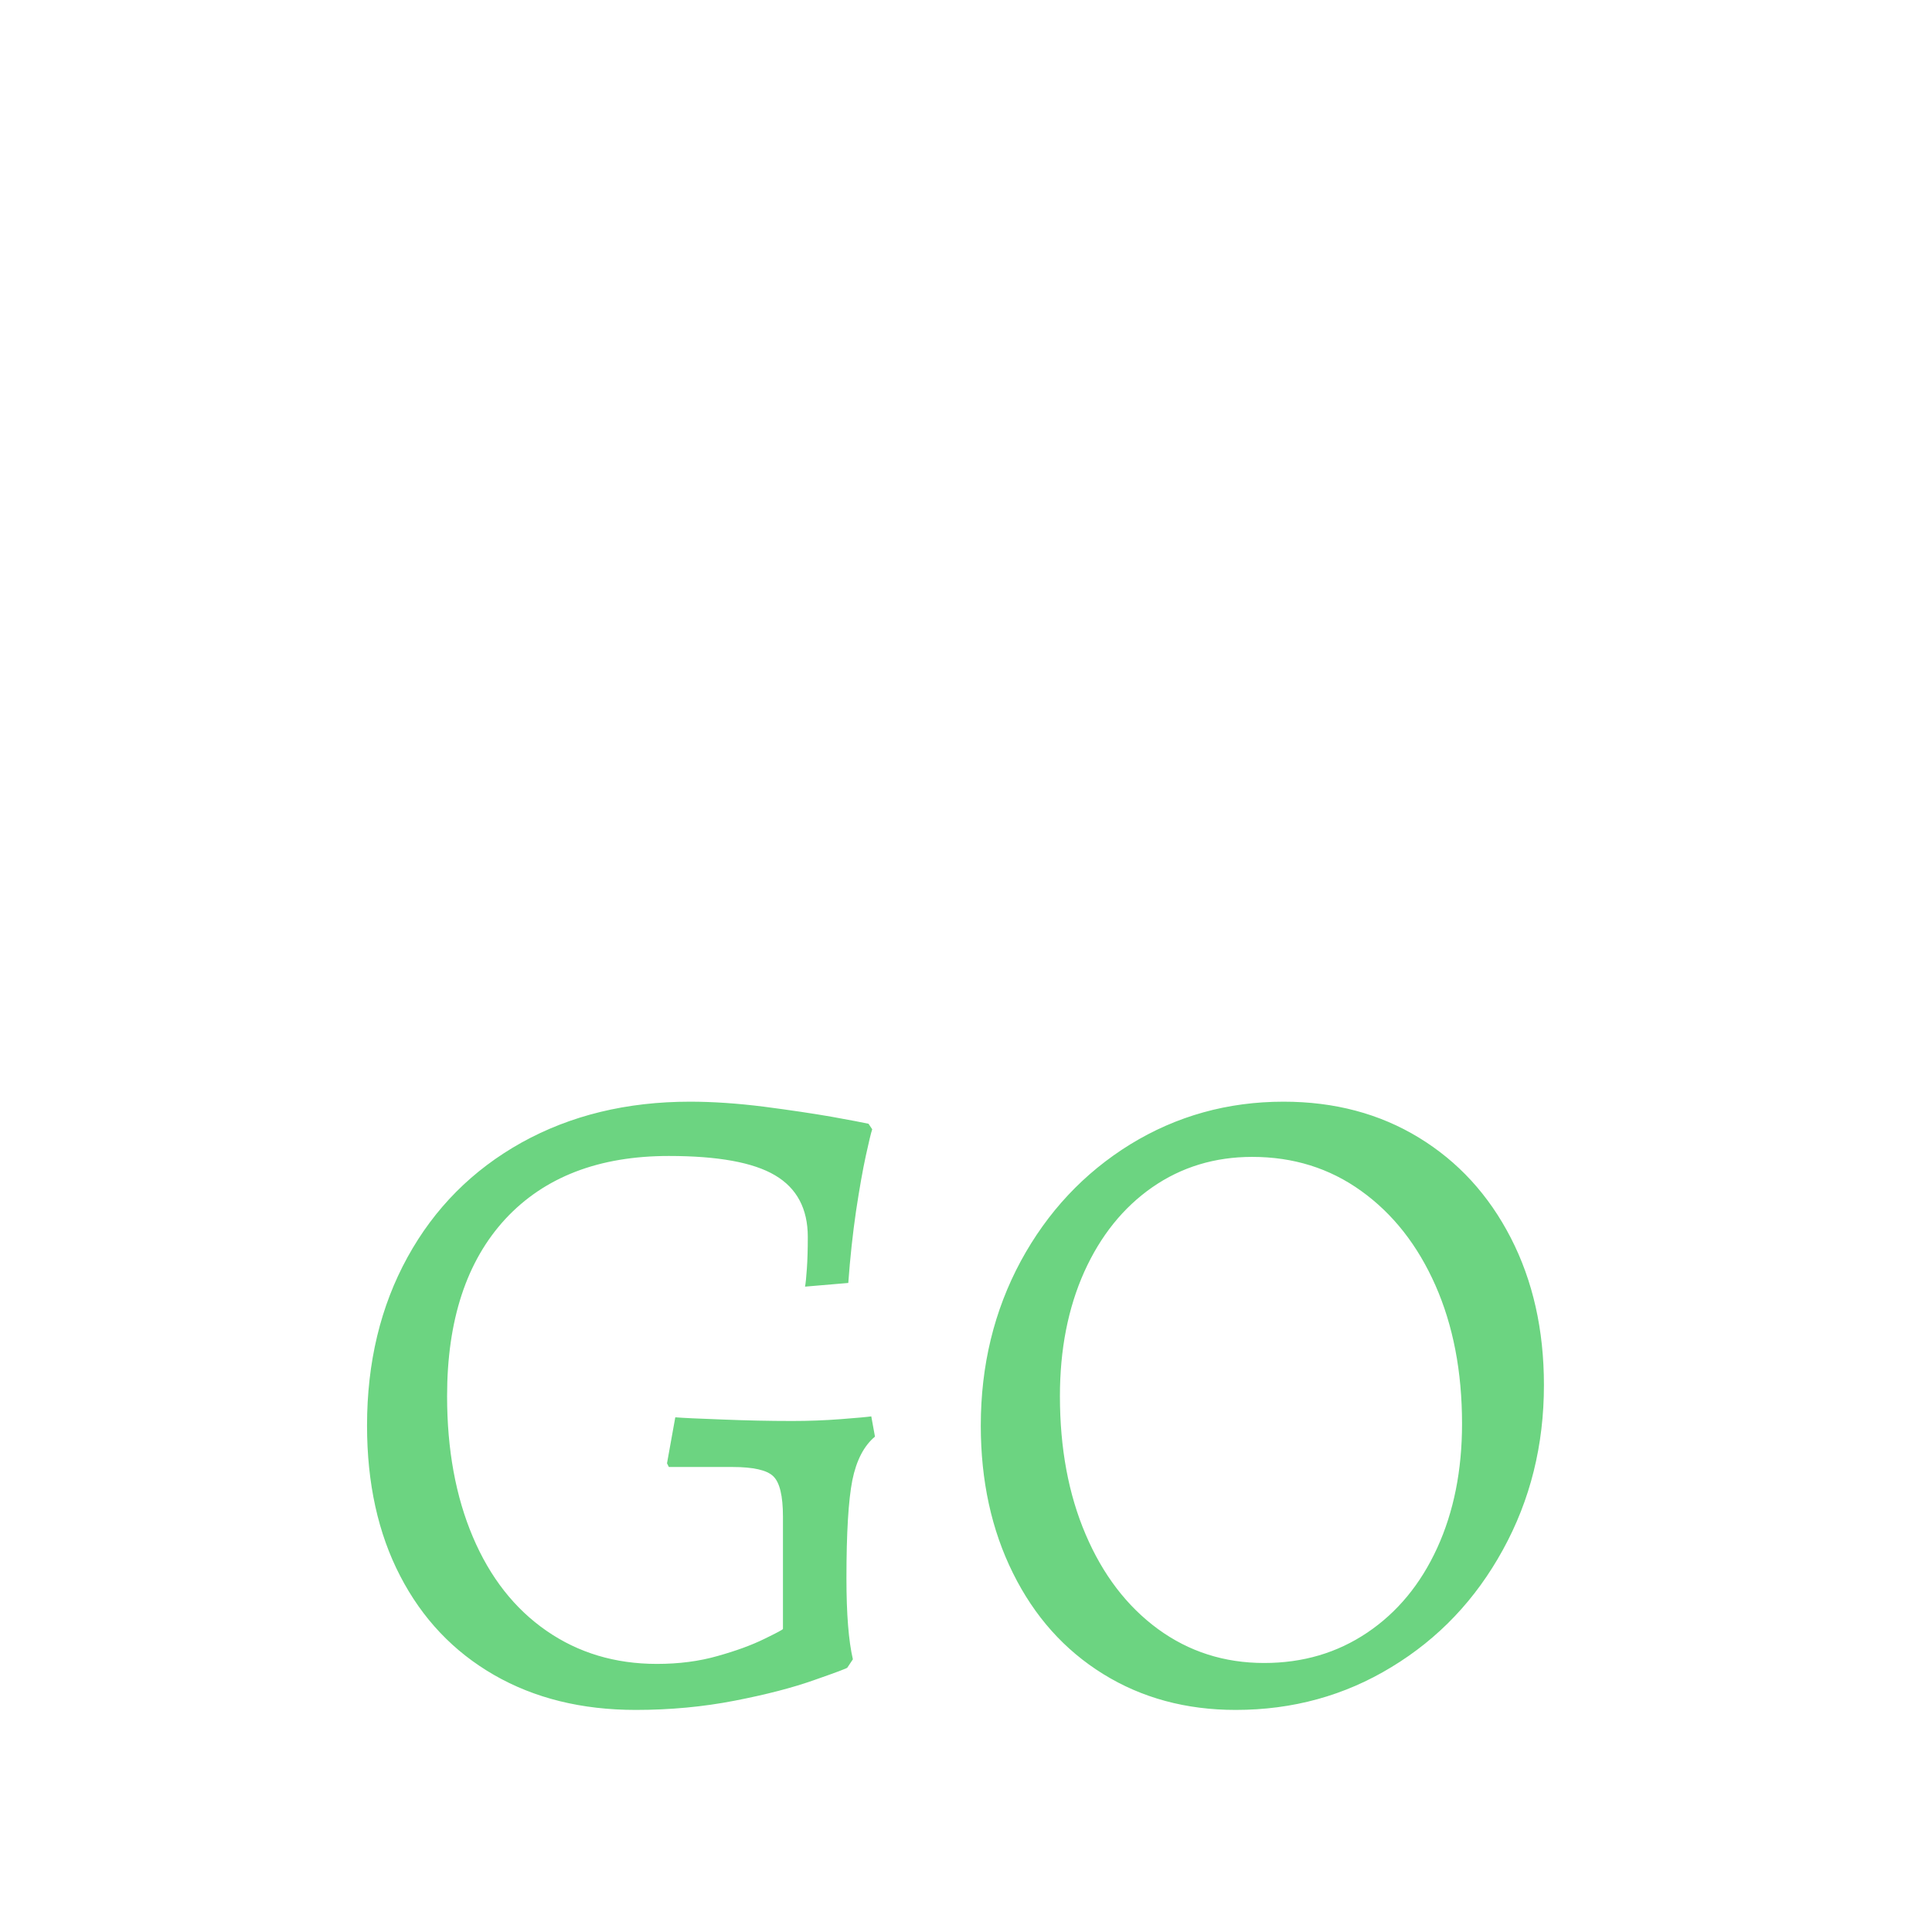 <?xml version="1.0" encoding="utf-8"?>
<svg version="1.1" width="900px" height="900px" viewBox="0 0 900 900" xmlns="http://www.w3.org/2000/svg">
  <defs/>
  <rect width="900" height="900" fill="#ffffff" style=""/>
  <path d="M 296.145 796.545 C 270.997 796.545 248.993 791.115 230.133 780.256 C 211.272 769.397 196.698 754.023 186.41 734.133 C 176.123 714.301 170.979 690.954 170.979 664.092 C 170.979 634.658 177.266 608.51 189.839 585.649 C 202.413 562.787 220.131 544.984 242.992 532.239 C 265.854 519.551 292.001 513.207 321.435 513.207 C 332.009 513.207 343.44 513.978 355.728 515.521 C 368.016 517.122 378.589 518.693 387.448 520.236 C 396.307 521.837 402.022 522.923 404.594 523.494 L 406.308 526.066 C 405.737 527.781 404.737 531.924 403.308 538.497 C 401.879 545.07 400.364 553.643 398.764 564.216 C 397.221 574.789 396.021 585.934 395.163 597.651 L 375.017 599.365 C 375.303 597.937 375.588 595.136 375.874 590.964 C 376.16 586.849 376.303 581.934 376.303 576.218 C 376.303 563.073 371.216 553.5 361.043 547.499 C 350.927 541.498 334.438 538.497 311.576 538.497 C 278.999 538.497 253.623 548.27 235.448 567.817 C 217.33 587.42 208.272 614.94 208.272 650.375 C 208.272 675.237 212.272 697.098 220.274 715.959 C 228.275 734.819 239.706 749.393 254.566 759.681 C 269.426 769.969 286.572 775.112 306.004 775.112 C 316.292 775.112 325.722 773.884 334.295 771.426 C 342.868 769.026 350.069 766.397 355.899 763.539 C 361.786 760.681 364.729 759.109 364.729 758.824 L 364.729 706.528 C 364.729 696.812 363.215 690.525 360.186 687.668 C 357.214 684.81 350.869 683.381 341.153 683.381 L 311.576 683.381 L 310.719 681.666 L 314.577 660.234 C 318.006 660.52 325.293 660.863 336.438 661.263 C 347.583 661.72 358.442 661.949 369.016 661.949 C 376.731 661.949 384.304 661.663 391.734 661.091 C 399.164 660.52 403.879 660.091 405.88 659.805 L 407.594 669.236 C 402.451 673.522 398.936 680.295 397.05 689.554 C 395.221 698.87 394.306 714.101 394.306 735.248 C 394.306 751.822 395.306 764.396 397.307 772.969 L 394.735 776.827 C 394.735 777.113 389.648 779.027 379.475 782.571 C 369.359 786.172 356.928 789.401 342.182 792.258 C 327.494 795.116 312.148 796.545 296.145 796.545 Z M 575.626 796.545 C 552.478 796.545 531.903 790.973 513.9 779.828 C 495.896 768.683 481.894 753.023 471.892 732.847 C 461.89 712.729 456.889 689.811 456.889 664.092 C 456.889 636.087 463.09 610.568 475.493 587.535 C 487.952 564.559 504.955 546.413 526.502 533.096 C 548.106 519.836 571.911 513.207 597.915 513.207 C 621.634 513.207 642.638 518.779 660.927 529.924 C 679.216 541.069 693.505 556.643 703.792 576.647 C 714.08 596.651 719.224 619.512 719.224 645.231 C 719.224 673.236 712.851 698.813 700.106 721.96 C 687.418 745.107 670.129 763.31 648.239 776.57 C 626.406 789.887 602.202 796.545 575.626 796.545 Z M 588.914 774.684 C 606.917 774.684 622.92 769.969 636.923 760.538 C 650.925 751.108 661.785 737.963 669.5 721.102 C 677.216 704.242 681.074 684.953 681.074 663.234 C 681.074 638.944 676.93 617.426 668.643 598.68 C 660.356 579.99 648.839 565.359 634.094 554.786 C 619.405 544.212 602.488 538.926 583.341 538.926 C 565.91 538.926 550.392 543.641 536.79 553.071 C 523.244 562.501 512.671 575.647 505.07 592.507 C 497.525 609.367 493.753 628.657 493.753 650.375 C 493.753 674.665 497.754 696.155 505.755 714.844 C 513.757 733.59 524.959 748.25 539.362 758.824 C 553.822 769.397 570.339 774.684 588.914 774.684 Z" opacity="1" class="wordmark-text-0" data-fill-palette-color="primary" id="path-1" style="fill: rgb(108, 212, 129);"/>
  <svg viewBox="0 0 396 155" data-background-color="#444444" preserveAspectRatio="xMidYMid meet" height="587" width="1500" xmlns="http://www.w3.org/2000/svg" transform="matrix(3.787, 0, 0, 3.787, -214.171, 591.22)" style="">
    <g id="g-1" transform="matrix(1, 0, 0, 1, -3.688, 24.46)">
      <svg viewBox="0 0 395.52 154.005" height="154.005" width="395.52">
        <g>
          <svg viewBox="0 0 397.498 154.775" height="154.005" width="395.52">
            <g>
              <svg viewBox="0 0 397.498 154.775" height="154.775" width="397.498">
                <g id="g-2">
                  <svg viewBox="0 0 397.498 154.775" height="154.775" width="397.498" id="svg-1">
                    <g/>
                    <g transform="matrix(1,0,0,1,0.989,0)">
                      <svg viewBox="0 0 395.52 86.339" height="86.339" width="395.52">
                        <g transform="matrix(1,0,0,1,0,0)">
                          <svg width="395.52" viewBox="-0.35 -37.1 173.84 37.95" height="86.339" data-palette-color="#ffffff">
                            <path d="M 16.888 1.951 C 16.421 0.284 15.348 -3.382 13.668 -9.049 C 11.981 -14.716 10.271 -20.266 8.538 -25.699 C 8.238 -26.666 7.721 -27.376 6.988 -27.829 C 6.255 -28.276 5.271 -28.516 4.038 -28.549 L 3.988 -28.749 L 4.288 -30.899 C 4.721 -30.899 5.505 -30.876 6.638 -30.829 C 7.771 -30.776 8.871 -30.749 9.938 -30.749 C 11.405 -30.749 12.871 -30.826 14.338 -30.979 C 15.805 -31.126 16.755 -31.232 17.188 -31.299 L 17.338 -30.949 L 17.138 -28.999 C 15.438 -28.866 14.298 -28.666 13.718 -28.399 C 13.131 -28.132 12.838 -27.649 12.838 -26.949 C 12.838 -26.382 13.298 -24.376 14.218 -20.929 C 15.131 -17.476 16.081 -14.016 17.068 -10.549 C 18.048 -7.082 18.688 -4.816 18.988 -3.749 L 19.288 -3.749 L 26.338 -22.949 L 25.438 -25.699 C 25.105 -26.666 24.588 -27.366 23.888 -27.799 C 23.188 -28.232 22.205 -28.482 20.938 -28.549 L 20.838 -28.749 L 21.188 -30.899 C 21.621 -30.899 22.405 -30.876 23.538 -30.829 C 24.671 -30.776 25.771 -30.749 26.838 -30.749 C 28.105 -30.749 29.515 -30.826 31.068 -30.979 C 32.615 -31.126 33.621 -31.232 34.088 -31.299 L 34.238 -30.949 L 34.038 -28.999 C 32.305 -28.866 31.148 -28.666 30.568 -28.399 C 29.981 -28.132 29.688 -27.632 29.688 -26.899 C 29.688 -26.199 30.555 -22.732 32.288 -16.499 C 34.021 -10.266 35.221 -6.016 35.888 -3.749 L 36.188 -3.749 C 36.255 -3.949 36.331 -4.159 36.418 -4.379 C 36.498 -4.592 36.588 -4.849 36.688 -5.149 C 41.755 -18.749 44.288 -26.032 44.288 -26.999 C 44.288 -27.632 44.021 -28.082 43.488 -28.349 C 42.955 -28.616 42.088 -28.749 40.888 -28.749 L 38.388 -28.749 L 38.288 -28.949 L 38.638 -31.099 C 39.071 -31.066 40.005 -30.999 41.438 -30.899 C 42.871 -30.799 44.255 -30.749 45.588 -30.749 C 46.788 -30.749 47.888 -30.766 48.888 -30.799 C 49.888 -30.832 50.555 -30.866 50.888 -30.899 L 50.538 -28.549 C 49.538 -28.482 48.838 -28.309 48.438 -28.029 C 48.038 -27.742 47.671 -27.116 47.338 -26.149 L 36.838 0.851 L 33.738 1.951 C 33.405 0.784 32.631 -1.899 31.418 -6.099 C 30.198 -10.299 28.888 -14.682 27.488 -19.249 L 27.188 -19.249 L 20.088 0.851 L 16.888 1.951 Z M 51.138 1.701 L 51.338 -0.349 C 52.338 -0.616 53.055 -1.009 53.488 -1.529 C 53.921 -2.042 54.138 -2.732 54.138 -3.599 L 54.138 -16.299 C 54.138 -18.099 53.521 -18.999 52.288 -18.999 C 52.055 -18.999 51.805 -18.976 51.538 -18.929 C 51.271 -18.876 51.105 -18.832 51.038 -18.799 L 51.238 -20.649 C 52.638 -20.849 54.078 -21.116 55.558 -21.449 C 57.045 -21.782 58.005 -21.999 58.438 -22.099 L 58.688 -21.499 C 58.388 -20.799 58.121 -18.659 57.888 -15.079 C 57.655 -11.492 57.538 -7.732 57.538 -3.799 C 57.538 -2.832 57.671 -2.126 57.938 -1.679 C 58.205 -1.226 58.655 -0.999 59.288 -0.999 C 59.655 -0.999 60.005 -1.016 60.338 -1.049 C 60.671 -1.082 60.905 -1.099 61.038 -1.099 L 61.138 -0.899 L 60.738 1.251 C 60.438 1.218 59.871 1.184 59.038 1.151 C 58.205 1.118 57.288 1.101 56.288 1.101 C 55.421 1.101 54.428 1.184 53.308 1.351 C 52.195 1.518 51.471 1.634 51.138 1.701 Z M 55.538 -27.999 C 54.771 -27.999 54.171 -28.249 53.738 -28.749 C 53.305 -29.249 53.088 -29.849 53.088 -30.549 C 53.088 -31.349 53.371 -32.042 53.938 -32.629 C 54.505 -33.209 55.205 -33.499 56.038 -33.499 C 56.805 -33.499 57.405 -33.249 57.838 -32.749 C 58.271 -32.249 58.488 -31.649 58.488 -30.949 C 58.488 -30.149 58.205 -29.459 57.638 -28.879 C 57.071 -28.292 56.371 -27.999 55.538 -27.999 Z M 64.738 -0.649 C 65.605 -0.782 66.221 -1.026 66.588 -1.379 C 66.955 -1.726 67.178 -2.182 67.258 -2.749 C 67.345 -3.316 67.388 -4.282 67.388 -5.649 L 67.388 -30.199 C 67.388 -31.999 66.771 -32.899 65.538 -32.899 C 65.305 -32.899 65.055 -32.876 64.788 -32.829 C 64.521 -32.776 64.355 -32.732 64.288 -32.699 C 64.288 -32.899 64.321 -33.199 64.388 -33.599 L 64.488 -34.549 C 65.921 -34.749 67.405 -35.016 68.938 -35.349 C 70.471 -35.682 71.455 -35.899 71.888 -35.999 L 72.188 -35.349 C 71.821 -34.782 71.495 -31.249 71.208 -24.749 C 70.928 -18.249 70.788 -11.266 70.788 -3.799 C 70.788 -2.766 70.921 -2.042 71.188 -1.629 C 71.455 -1.209 71.921 -0.999 72.588 -0.999 C 72.955 -0.999 73.305 -1.016 73.638 -1.049 C 73.971 -1.082 74.205 -1.099 74.338 -1.099 L 74.438 -0.899 L 73.988 1.251 C 73.688 1.218 73.105 1.184 72.238 1.151 C 71.371 1.118 70.438 1.101 69.438 1.101 C 68.571 1.101 67.611 1.144 66.558 1.231 C 65.511 1.311 64.821 1.368 64.488 1.401 L 64.738 -0.649 Z M 72.038 -10.599 L 72.138 -11.399 L 78.088 -17.099 C 78.555 -17.532 78.871 -17.876 79.038 -18.129 C 79.205 -18.376 79.288 -18.616 79.288 -18.849 C 79.288 -19.216 79.071 -19.482 78.638 -19.649 C 78.205 -19.816 77.505 -19.899 76.538 -19.899 L 76.388 -20.149 L 76.838 -21.599 C 77.205 -21.599 77.878 -21.582 78.858 -21.549 C 79.845 -21.516 80.855 -21.499 81.888 -21.499 C 82.688 -21.499 83.605 -21.542 84.638 -21.629 C 85.671 -21.709 86.338 -21.766 86.638 -21.799 L 86.788 -21.549 L 86.388 -19.999 C 85.021 -19.599 83.645 -18.832 82.258 -17.699 C 80.878 -16.566 79.221 -15.032 77.288 -13.099 C 77.288 -13.099 76.771 -12.582 75.738 -11.549 L 80.988 -4.799 C 82.121 -3.332 83.155 -2.282 84.088 -1.649 C 85.021 -1.016 86.005 -0.699 87.038 -0.699 L 87.188 -0.449 L 86.888 1.001 C 86.588 1.101 85.971 1.261 85.038 1.481 C 84.105 1.694 83.488 1.801 83.188 1.801 C 82.688 1.801 82.105 1.634 81.438 1.301 C 80.938 1.034 80.428 0.624 79.908 0.071 C 79.395 -0.476 78.738 -1.316 77.938 -2.449 L 72.038 -10.599 Z M 90.078 1.701 L 90.278 -0.349 C 91.278 -0.616 91.995 -1.009 92.428 -1.529 C 92.861 -2.042 93.078 -2.732 93.078 -3.599 L 93.078 -16.299 C 93.078 -18.099 92.461 -18.999 91.228 -18.999 C 90.995 -18.999 90.745 -18.976 90.478 -18.929 C 90.211 -18.876 90.045 -18.832 89.978 -18.799 L 90.178 -20.649 C 91.578 -20.849 93.021 -21.116 94.508 -21.449 C 95.988 -21.782 96.945 -21.999 97.378 -22.099 L 97.628 -21.499 C 97.328 -20.799 97.061 -18.659 96.828 -15.079 C 96.595 -11.492 96.478 -7.732 96.478 -3.799 C 96.478 -2.832 96.611 -2.126 96.878 -1.679 C 97.145 -1.226 97.595 -0.999 98.228 -0.999 C 98.595 -0.999 98.945 -1.016 99.278 -1.049 C 99.611 -1.082 99.845 -1.099 99.978 -1.099 L 100.078 -0.899 L 99.678 1.251 C 99.378 1.218 98.811 1.184 97.978 1.151 C 97.145 1.118 96.228 1.101 95.228 1.101 C 94.361 1.101 93.371 1.184 92.258 1.351 C 91.138 1.518 90.411 1.634 90.078 1.701 Z M 94.478 -27.999 C 93.711 -27.999 93.111 -28.249 92.678 -28.749 C 92.245 -29.249 92.028 -29.849 92.028 -30.549 C 92.028 -31.349 92.311 -32.042 92.878 -32.629 C 93.445 -33.209 94.145 -33.499 94.978 -33.499 C 95.745 -33.499 96.345 -33.249 96.778 -32.749 C 97.211 -32.249 97.428 -31.649 97.428 -30.949 C 97.428 -30.149 97.145 -29.459 96.578 -28.879 C 96.011 -28.292 95.311 -27.999 94.478 -27.999 Z" opacity="1" fill="#000000" class="wordmark-text-0" data-fill-palette-color="primary" id="path-3"/>
                          </svg>
                        </g>
                      </svg>
                    </g>
                    <g transform="matrix(1,0,0,1,0,112.469)">
                      <svg viewBox="0 0 395.52 42.306" height="42.306" width="395.52">
                        <g transform="matrix(1,0,0,1,0,0)">
                          <svg width="395.52" viewBox="4.49 -36.01 434.78 46.51" height="42.306" data-palette-color="#00d1cd"/>
                        </g>
                      </svg>
                    </g>
                  </svg>
                </g>
              </svg>
            </g>
          </svg>
        </g>
        <defs/>
      </svg>
    </g>
  </svg>
</svg>